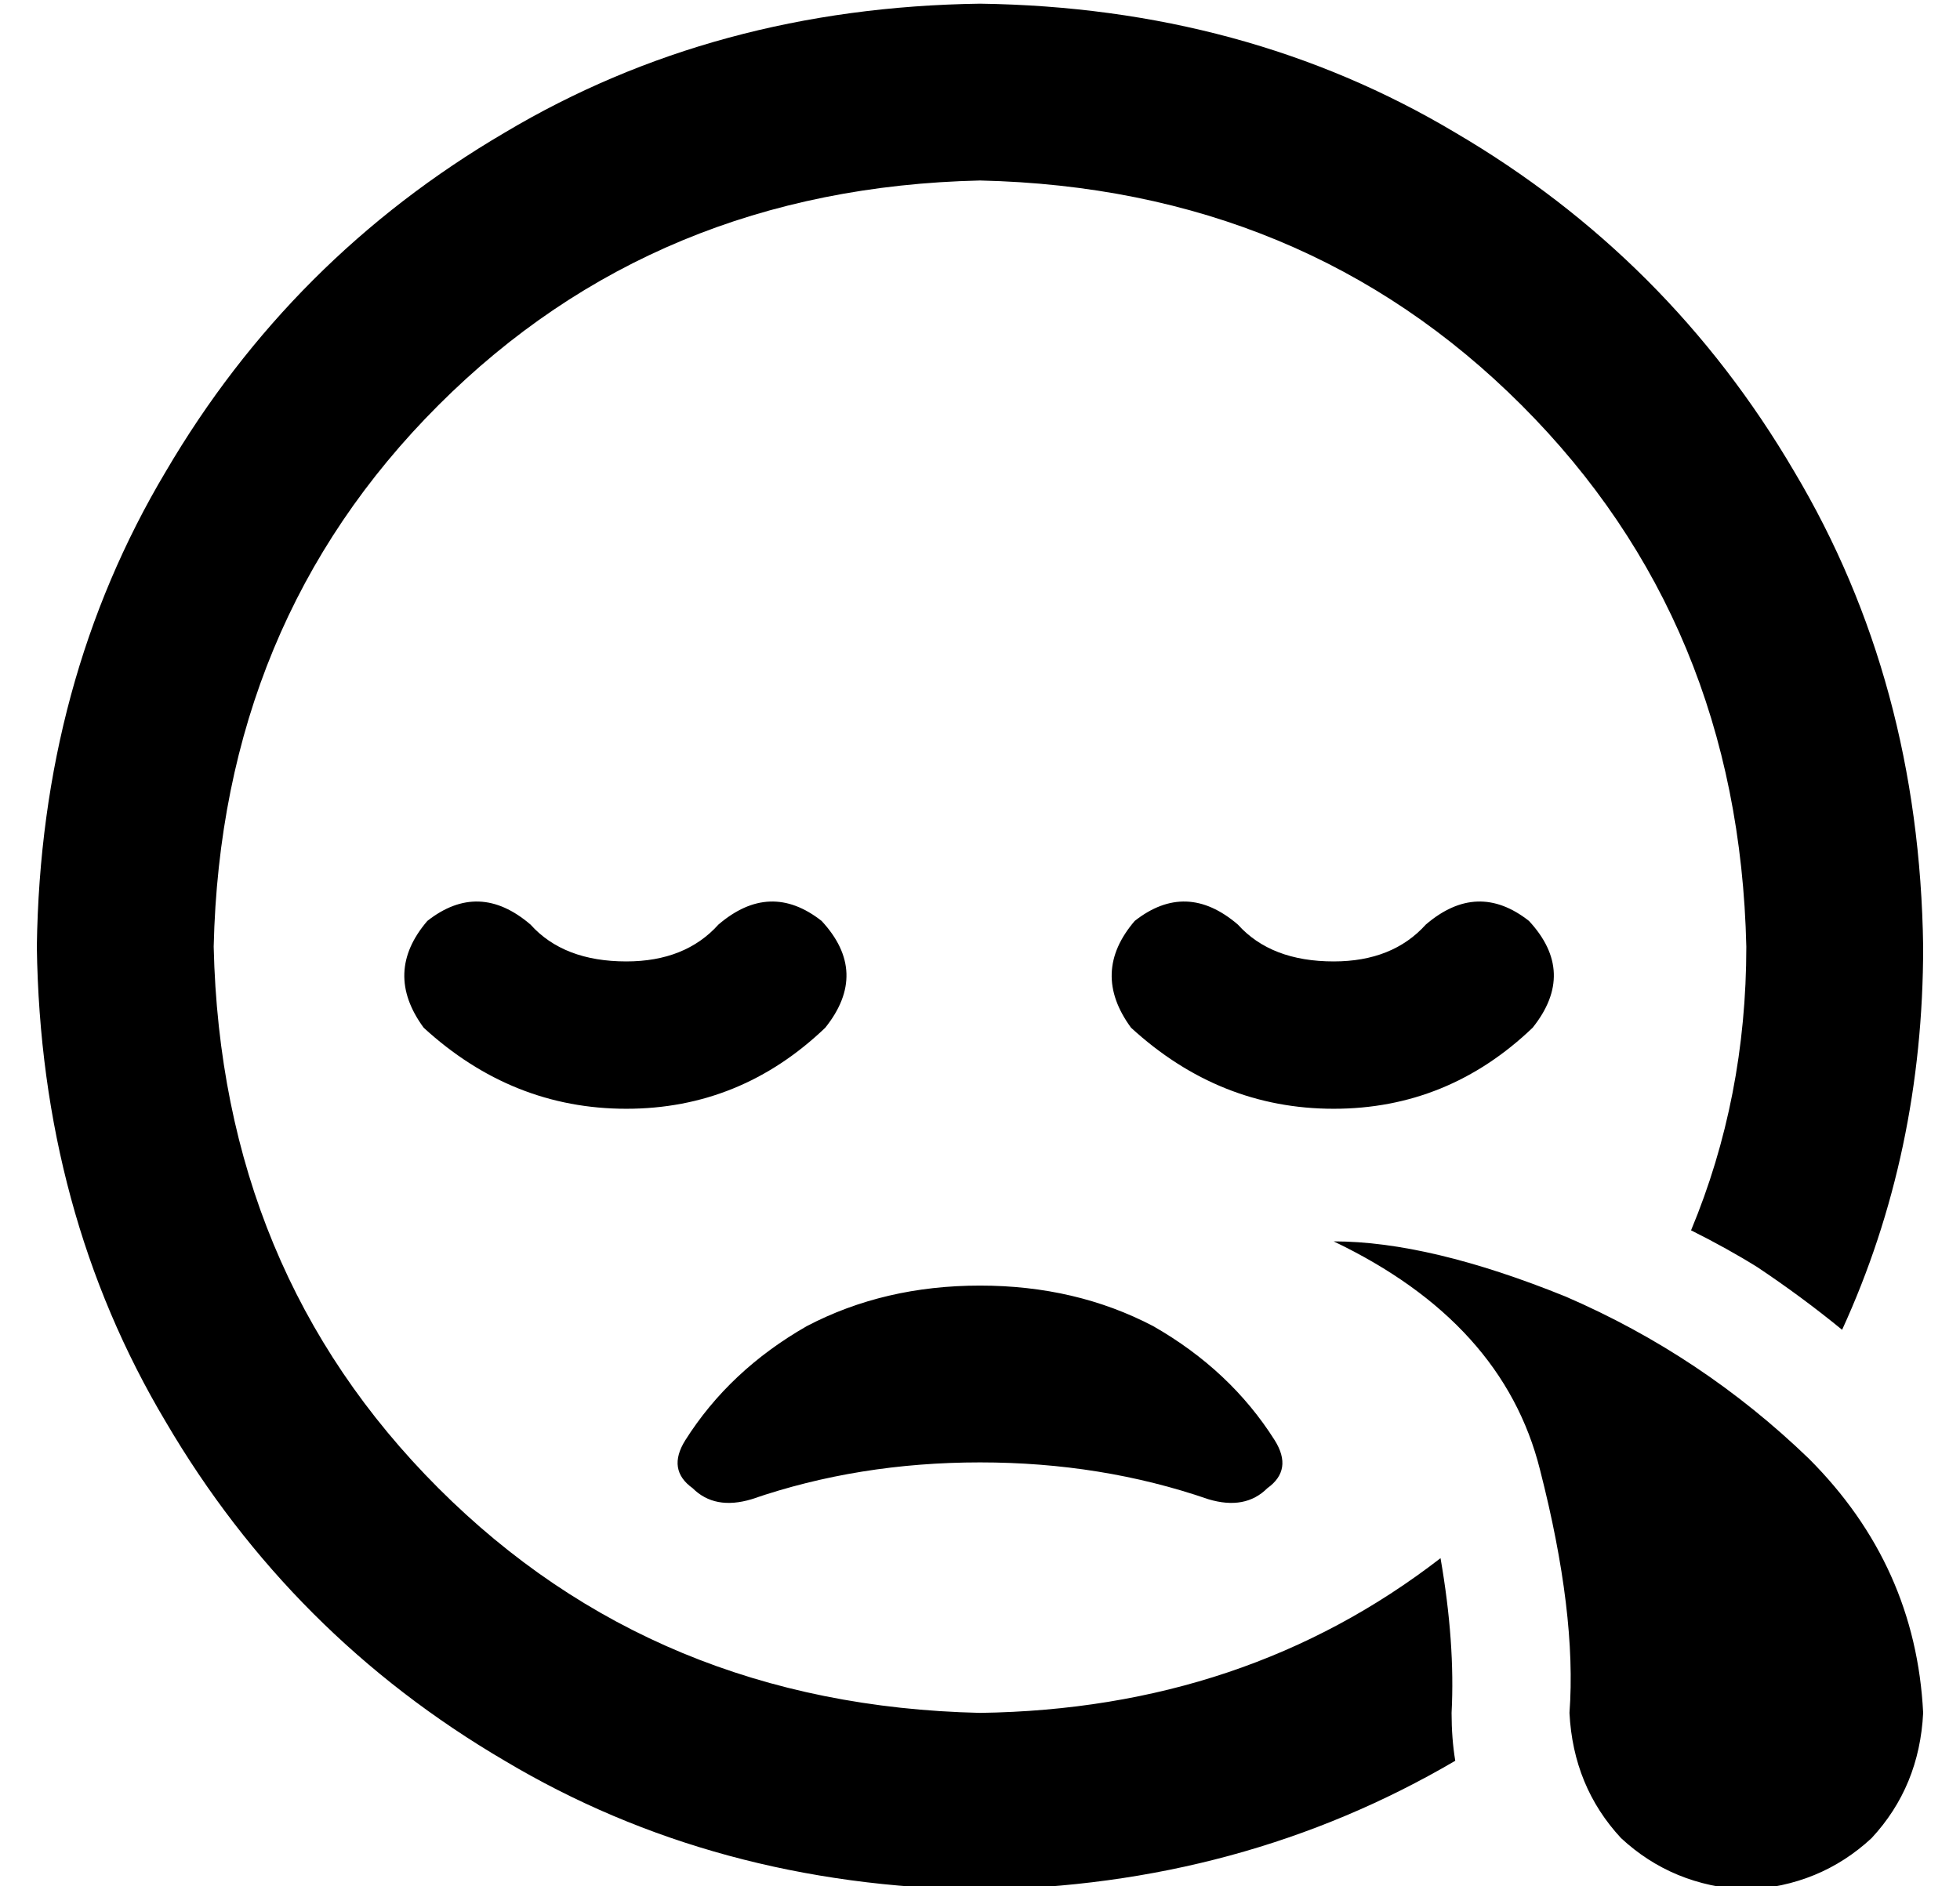 <?xml version="1.0" standalone="no"?>
<!DOCTYPE svg PUBLIC "-//W3C//DTD SVG 1.1//EN" "http://www.w3.org/Graphics/SVG/1.1/DTD/svg11.dtd" >
<svg xmlns="http://www.w3.org/2000/svg" xmlns:xlink="http://www.w3.org/1999/xlink" version="1.1" viewBox="-10 -40 532 512">
   <path fill="currentColor"
d="M256 425q72 -1 125 -42q4 23 3 42q0 7 1 13q-58 34 -129 35q-72 -1 -129 -35q-58 -34 -92 -92q-34 -57 -35 -129q1 -72 35 -129q34 -58 92 -92q57 -34 129 -35q72 1 129 35q58 34 92 92q34 57 35 129q0 56 -22 104q-11 -9 -23 -17q-8 -5 -18 -10q15 -36 15 -77
q-2 -88 -61 -147t-147 -61q-88 2 -147 61t-61 147q2 88 61 147t147 61v0zM176 351q12 -19 33 -31v0v0q21 -11 47 -11t47 11q21 12 33 31q5 8 -2 13q-6 6 -16 3q-29 -10 -62 -10t-62 10q-10 3 -16 -3q-7 -5 -2 -13v0zM326 211q9 10 26 10q16 0 25 -10q14 -12 28 -1
q13 14 1 29q-23 22 -54 22t-55 -22q-11 -15 1 -29q14 -11 28 1v0zM160 221q16 0 25 -10q14 -12 28 -1q13 14 1 29q-23 22 -54 22t-55 -22q-11 -15 1 -29q14 -11 28 1q9 10 26 10v0zM512 425q-1 20 -14 34v0v0q-14 13 -34 14q-20 -1 -34 -14q-13 -14 -14 -34q2 -27 -8 -66
q-10 -40 -56 -62q26 0 63 15q37 16 66 44q29 29 31 69v0z" />
</svg>
